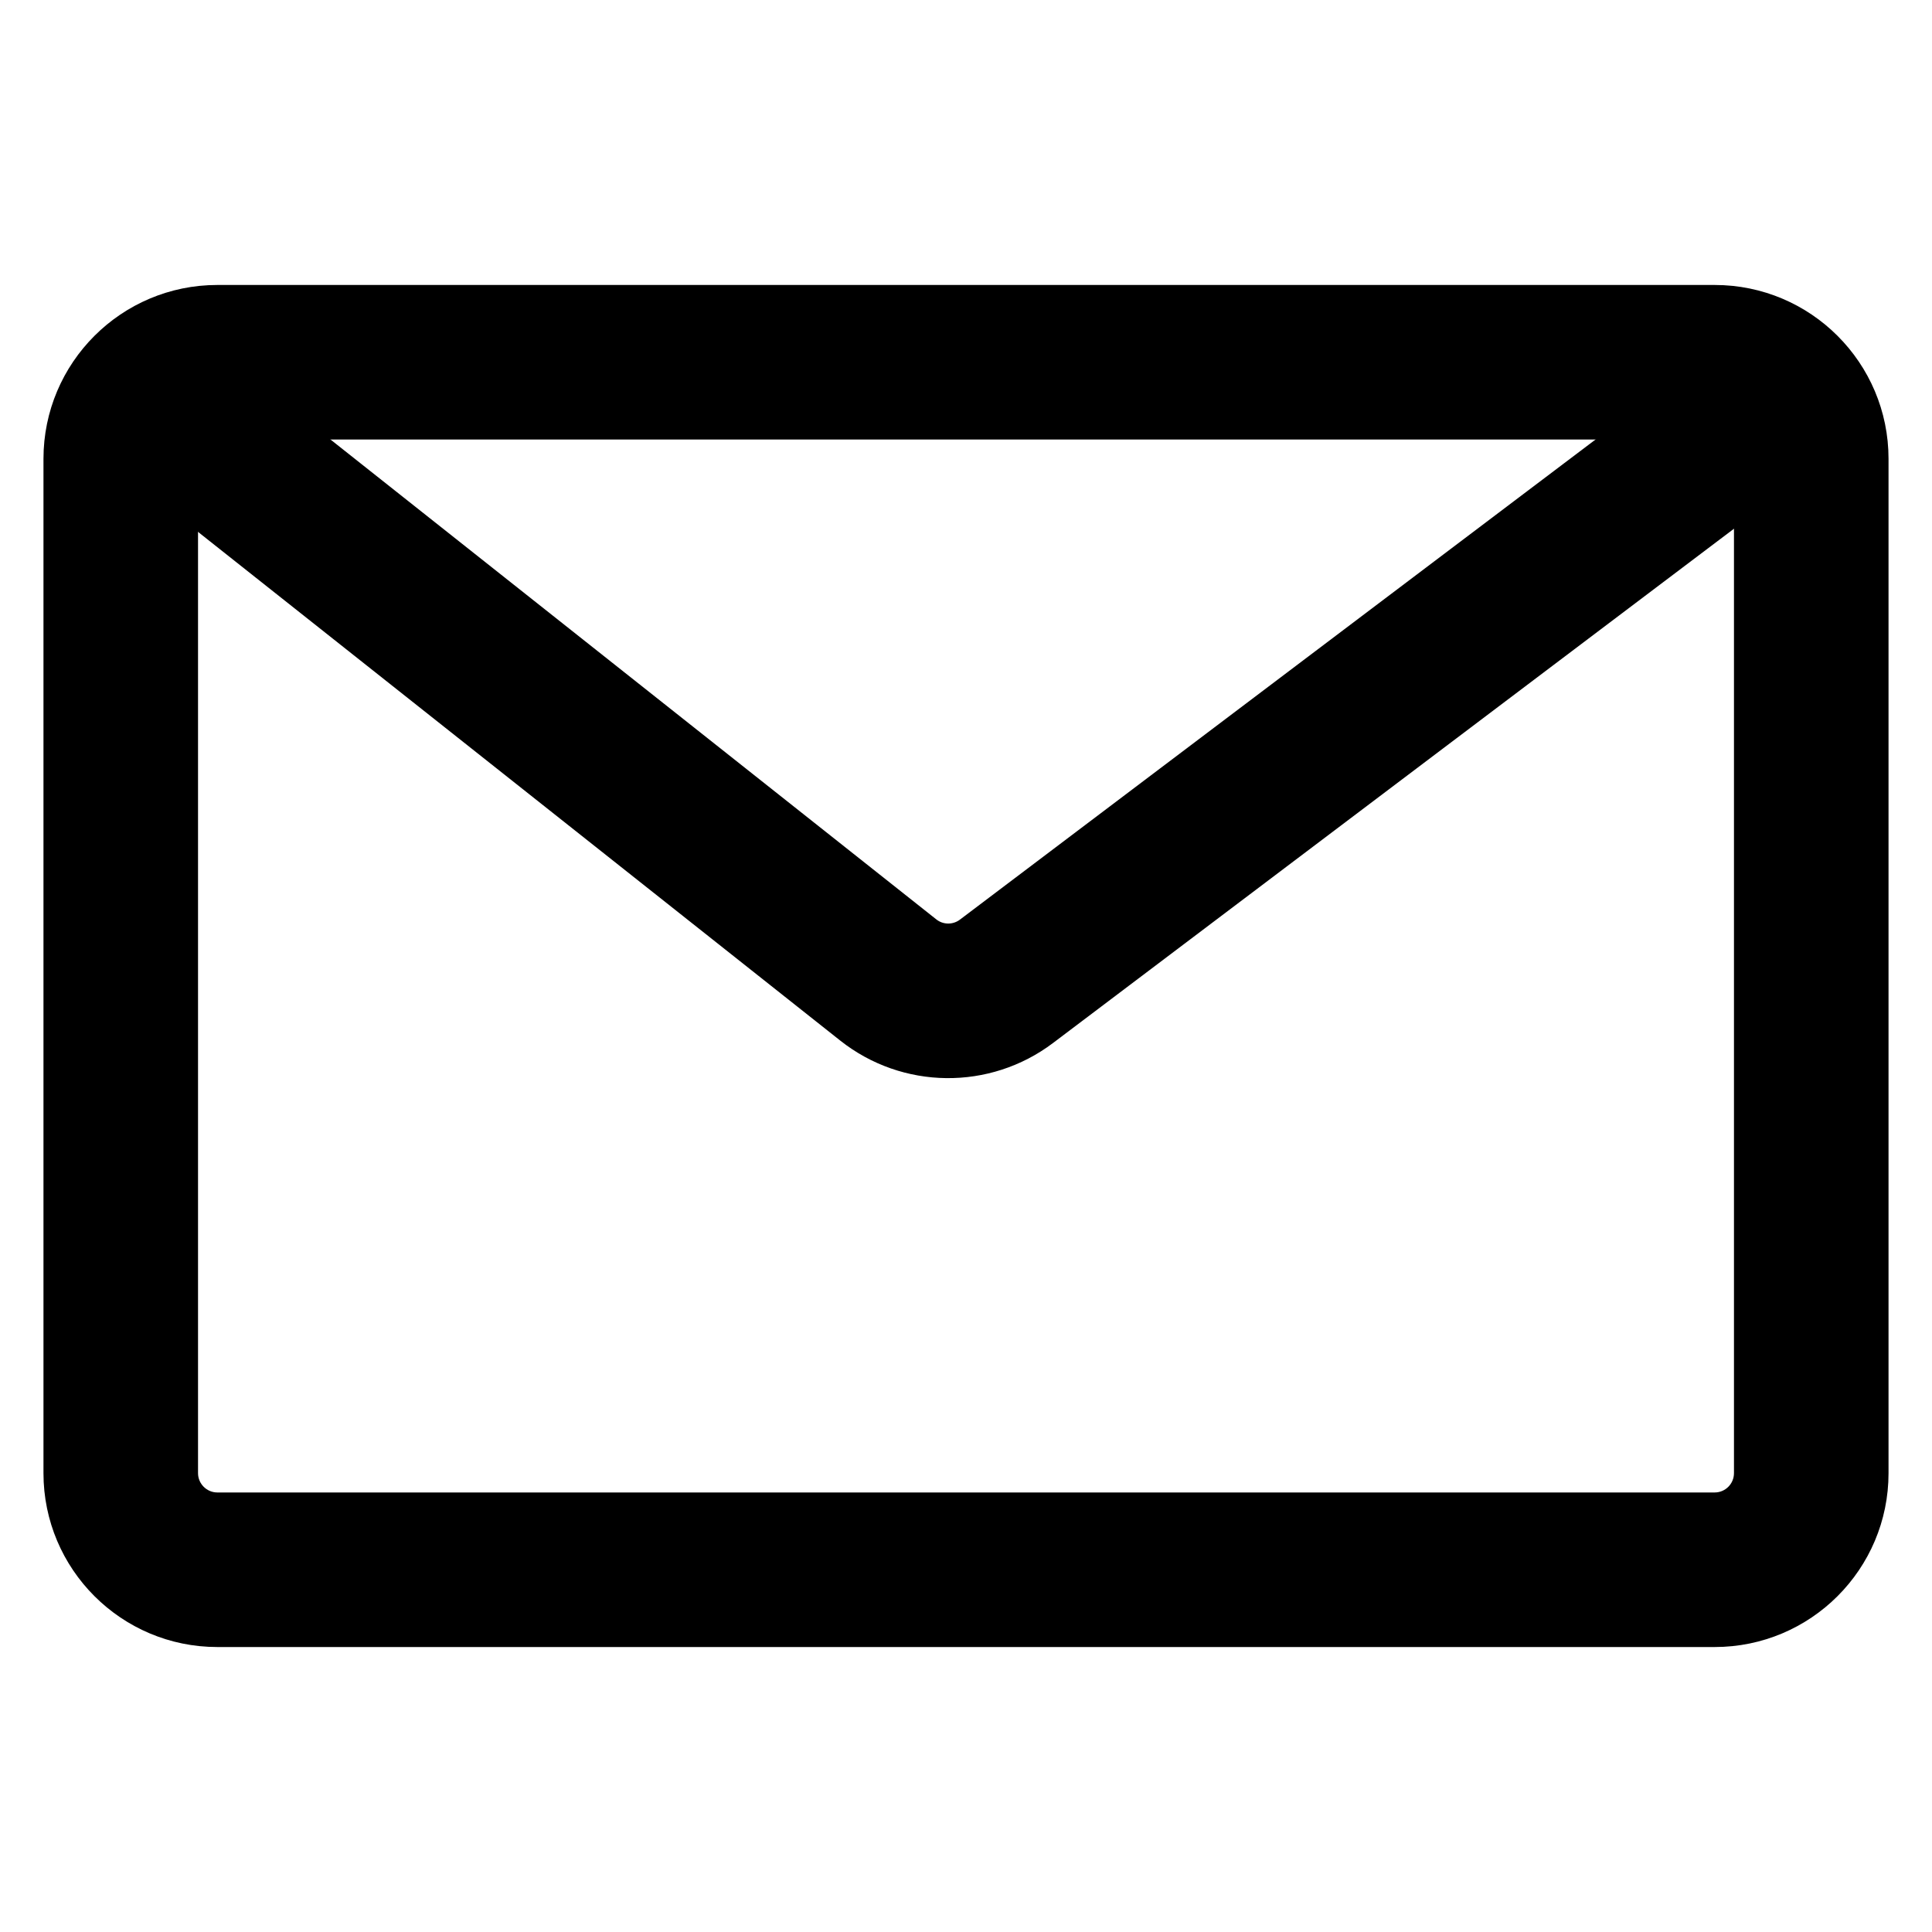 <svg width="20" height="20" viewBox="0 0 20 20" fill="none" xmlns="http://www.w3.org/2000/svg">
    <path fill-rule="evenodd" clip-rule="evenodd"
          d="M0.45 4.75C0.45 3.756 1.256 2.95 2.25 2.95H17.75C18.744 2.95 19.55 3.756 19.55 4.75V15.25C19.55 16.244 18.744 17.05 17.75 17.05H2.25C1.256 17.05 0.45 16.244 0.45 15.25V4.75ZM2.25 4.55C2.14 4.55 2.05 4.639 2.05 4.75V15.25C2.05 15.36 2.14 15.45 2.25 15.45H17.75C17.861 15.45 17.95 15.36 17.95 15.25V4.75C17.95 4.639 17.861 4.55 17.75 4.55H2.25Z"
          fill="currentColor"/>
    <path fill-rule="evenodd" clip-rule="evenodd"
          d="M18.835 4.805L10.901 10.797C10.247 11.291 9.341 11.281 8.698 10.772L1.151 4.794L2.145 3.539L9.692 9.517C9.763 9.574 9.864 9.575 9.937 9.52L17.87 3.528L18.835 4.805Z"
          fill="currentColor"/>
</svg>
